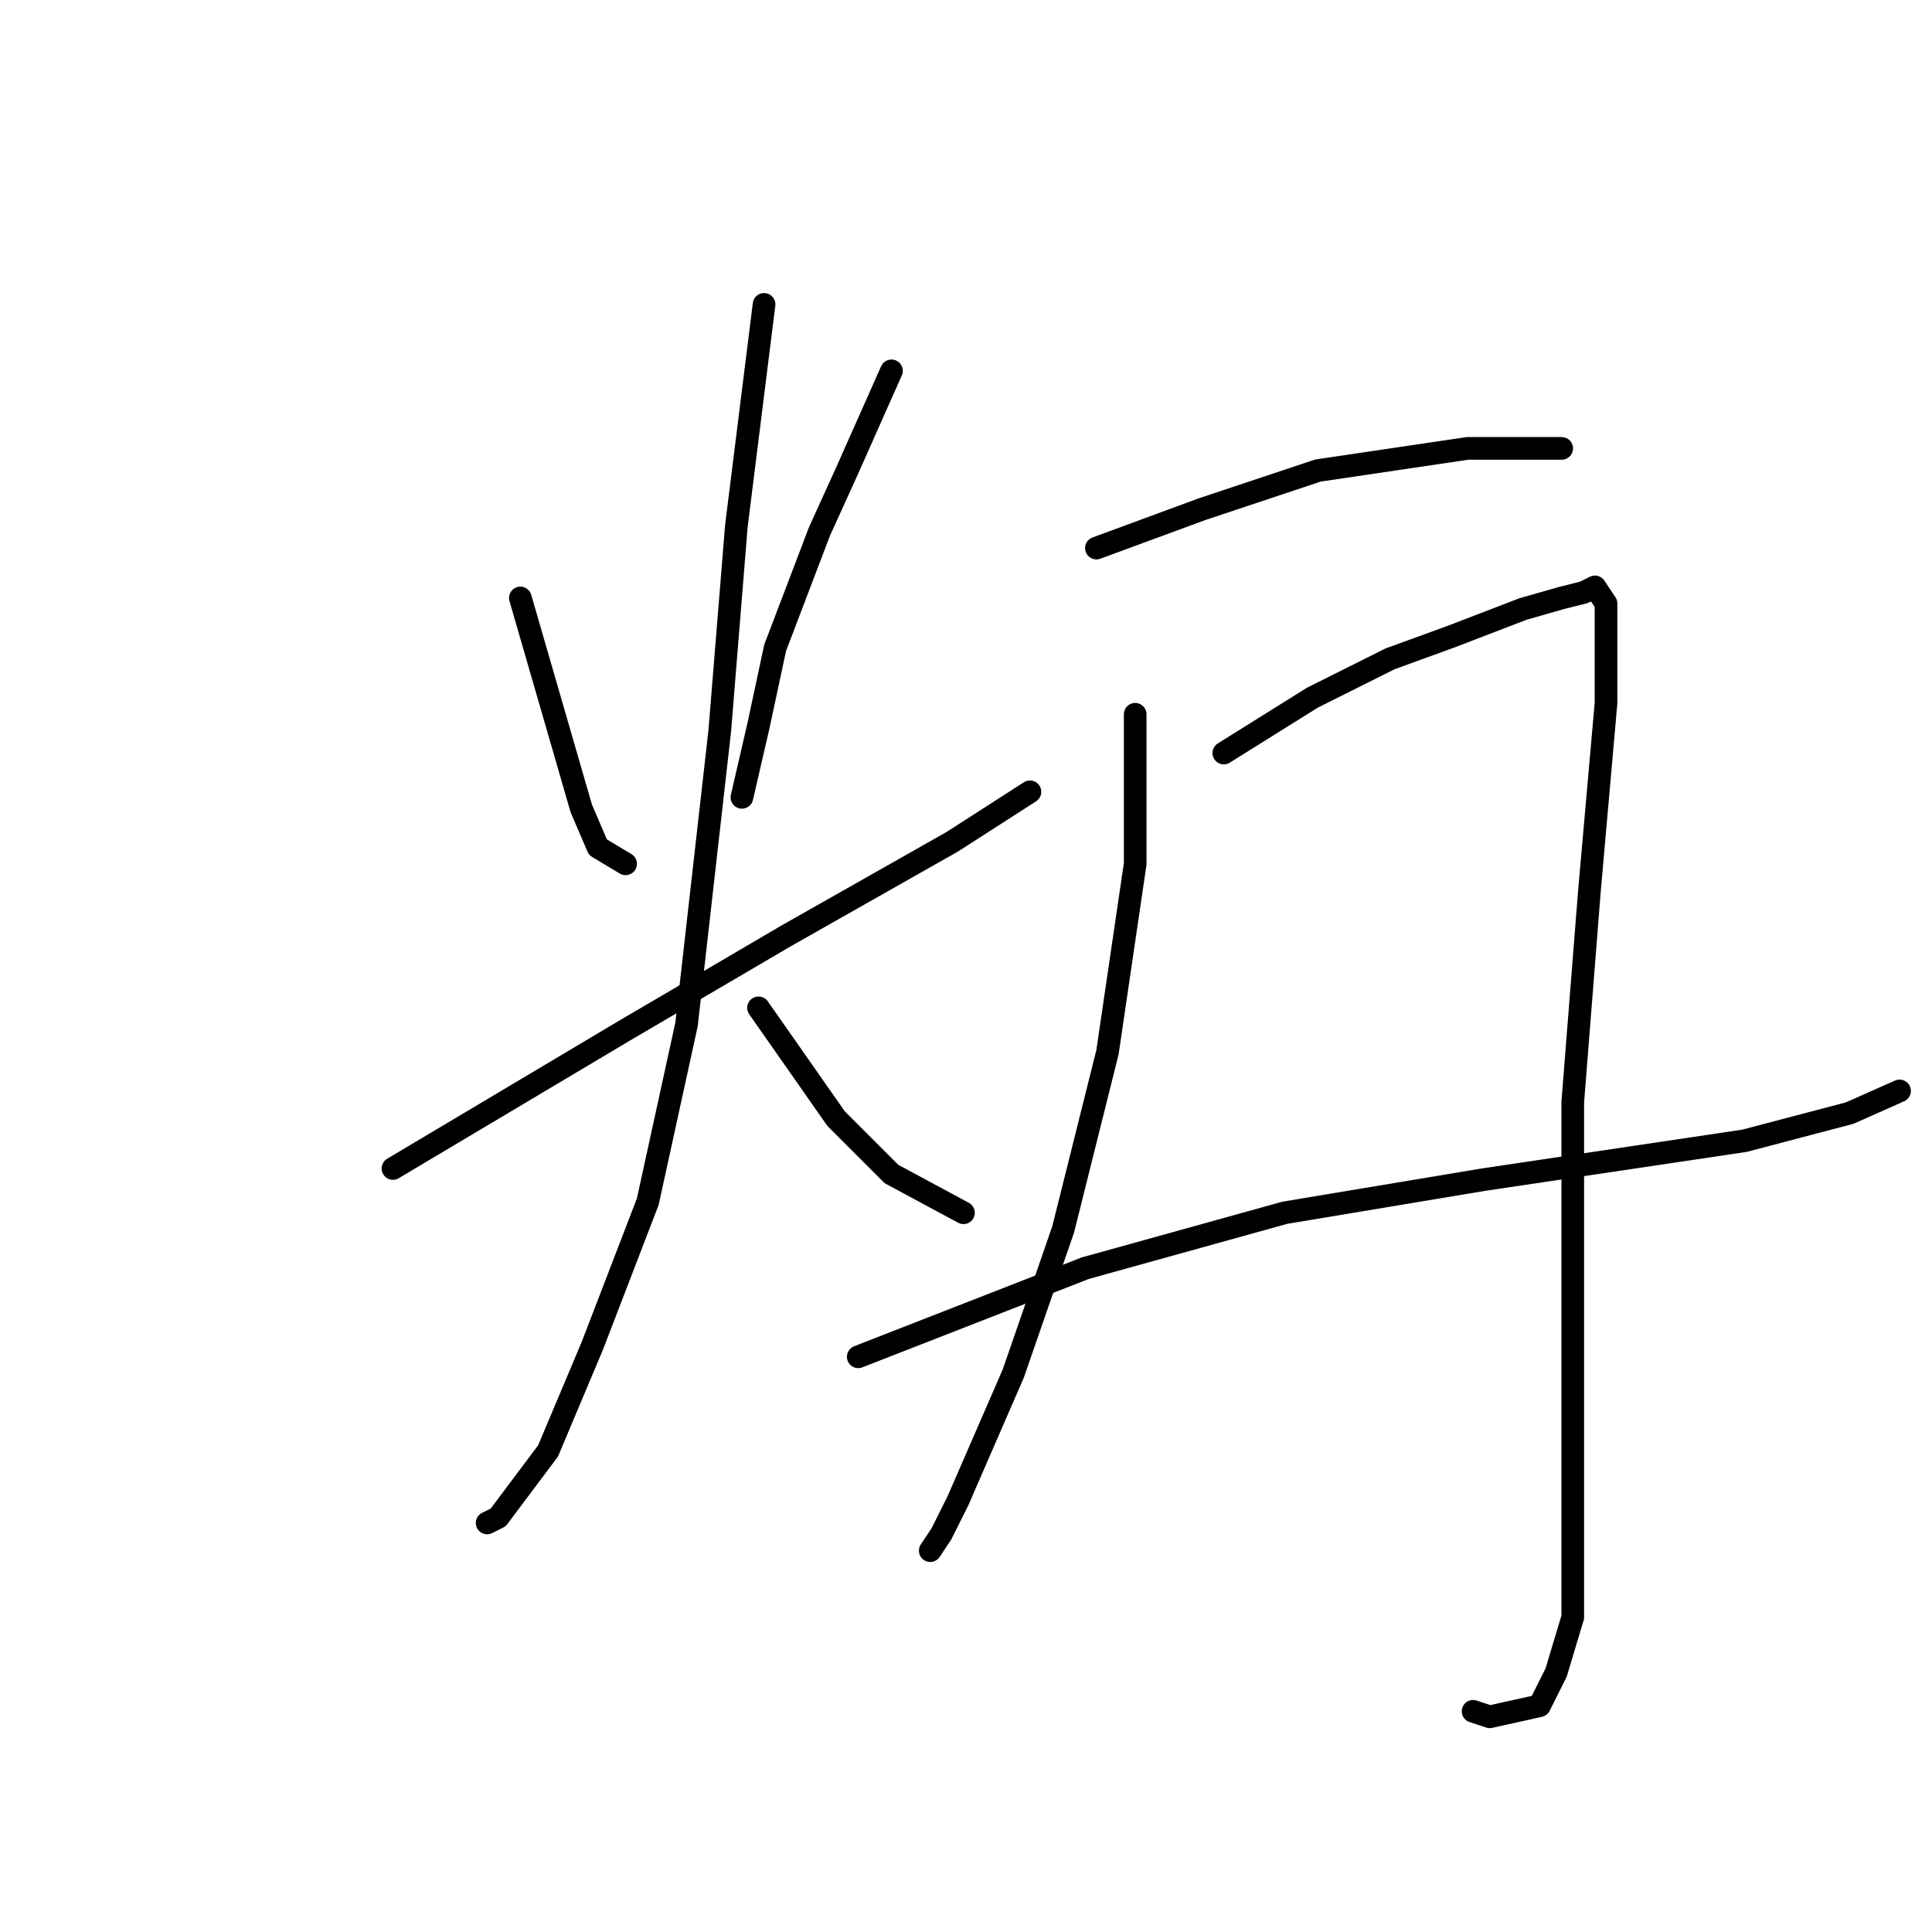 <?xml version="1.0" standalone="no"?>
    <svg width="256" height="256" xmlns="http://www.w3.org/2000/svg" version="1.1">
    <polyline stroke="black" stroke-width="3" stroke-linecap="round" fill="transparent" stroke-linejoin="round" points="68.95 79.231 77.023 107.121 79.225 112.259 82.895 114.46 82.895 114.46 " />
        <polyline stroke="black" stroke-width="3" stroke-linecap="round" fill="transparent" stroke-linejoin="round" points="118.124 49.139 112.253 62.35 108.583 70.423 102.711 85.836 100.51 96.112 98.308 105.653 98.308 105.653 " />
        <polyline stroke="black" stroke-width="3" stroke-linecap="round" fill="transparent" stroke-linejoin="round" points="52.069 154.828 82.895 136.479 104.179 124.002 126.198 111.525 136.473 104.919 136.473 104.919 " />
        <polyline stroke="black" stroke-width="3" stroke-linecap="round" fill="transparent" stroke-linejoin="round" points="101.243 40.331 99.042 57.946 97.574 69.689 95.372 96.846 90.968 135.745 85.831 159.231 78.491 178.314 72.619 192.259 66.014 201.067 64.546 201.801 64.546 201.801 " />
        <polyline stroke="black" stroke-width="3" stroke-linecap="round" fill="transparent" stroke-linejoin="round" points="100.51 133.543 110.785 148.222 118.124 155.562 127.666 160.699 127.666 160.699 " />
        <polyline stroke="black" stroke-width="3" stroke-linecap="round" fill="transparent" stroke-linejoin="round" points="145.281 72.625 159.226 67.488 174.639 62.35 194.455 59.414 202.529 59.414 206.932 59.414 206.932 59.414 " />
        <polyline stroke="black" stroke-width="3" stroke-linecap="round" fill="transparent" stroke-linejoin="round" points="150.418 94.644 150.418 114.46 146.749 139.415 140.877 162.901 134.271 181.984 126.932 198.865 124.73 203.269 123.262 205.47 123.262 205.47 " />
        <polyline stroke="black" stroke-width="3" stroke-linecap="round" fill="transparent" stroke-linejoin="round" points="162.161 99.781 173.905 92.442 184.18 87.304 192.253 84.368 201.795 80.699 206.932 79.231 209.868 78.497 211.336 77.763 212.804 79.965 212.804 93.176 210.602 118.13 208.4 146.02 208.4 170.975 208.4 201.067 208.4 214.278 206.198 221.617 203.997 226.021 197.391 227.489 195.189 226.755 195.189 226.755 " />
        <polyline stroke="black" stroke-width="3" stroke-linecap="round" fill="transparent" stroke-linejoin="round" points="113.721 179.782 143.813 168.039 170.235 160.699 196.657 156.296 231.153 151.158 245.098 147.488 251.703 144.552 251.703 144.552 " />
        </svg>